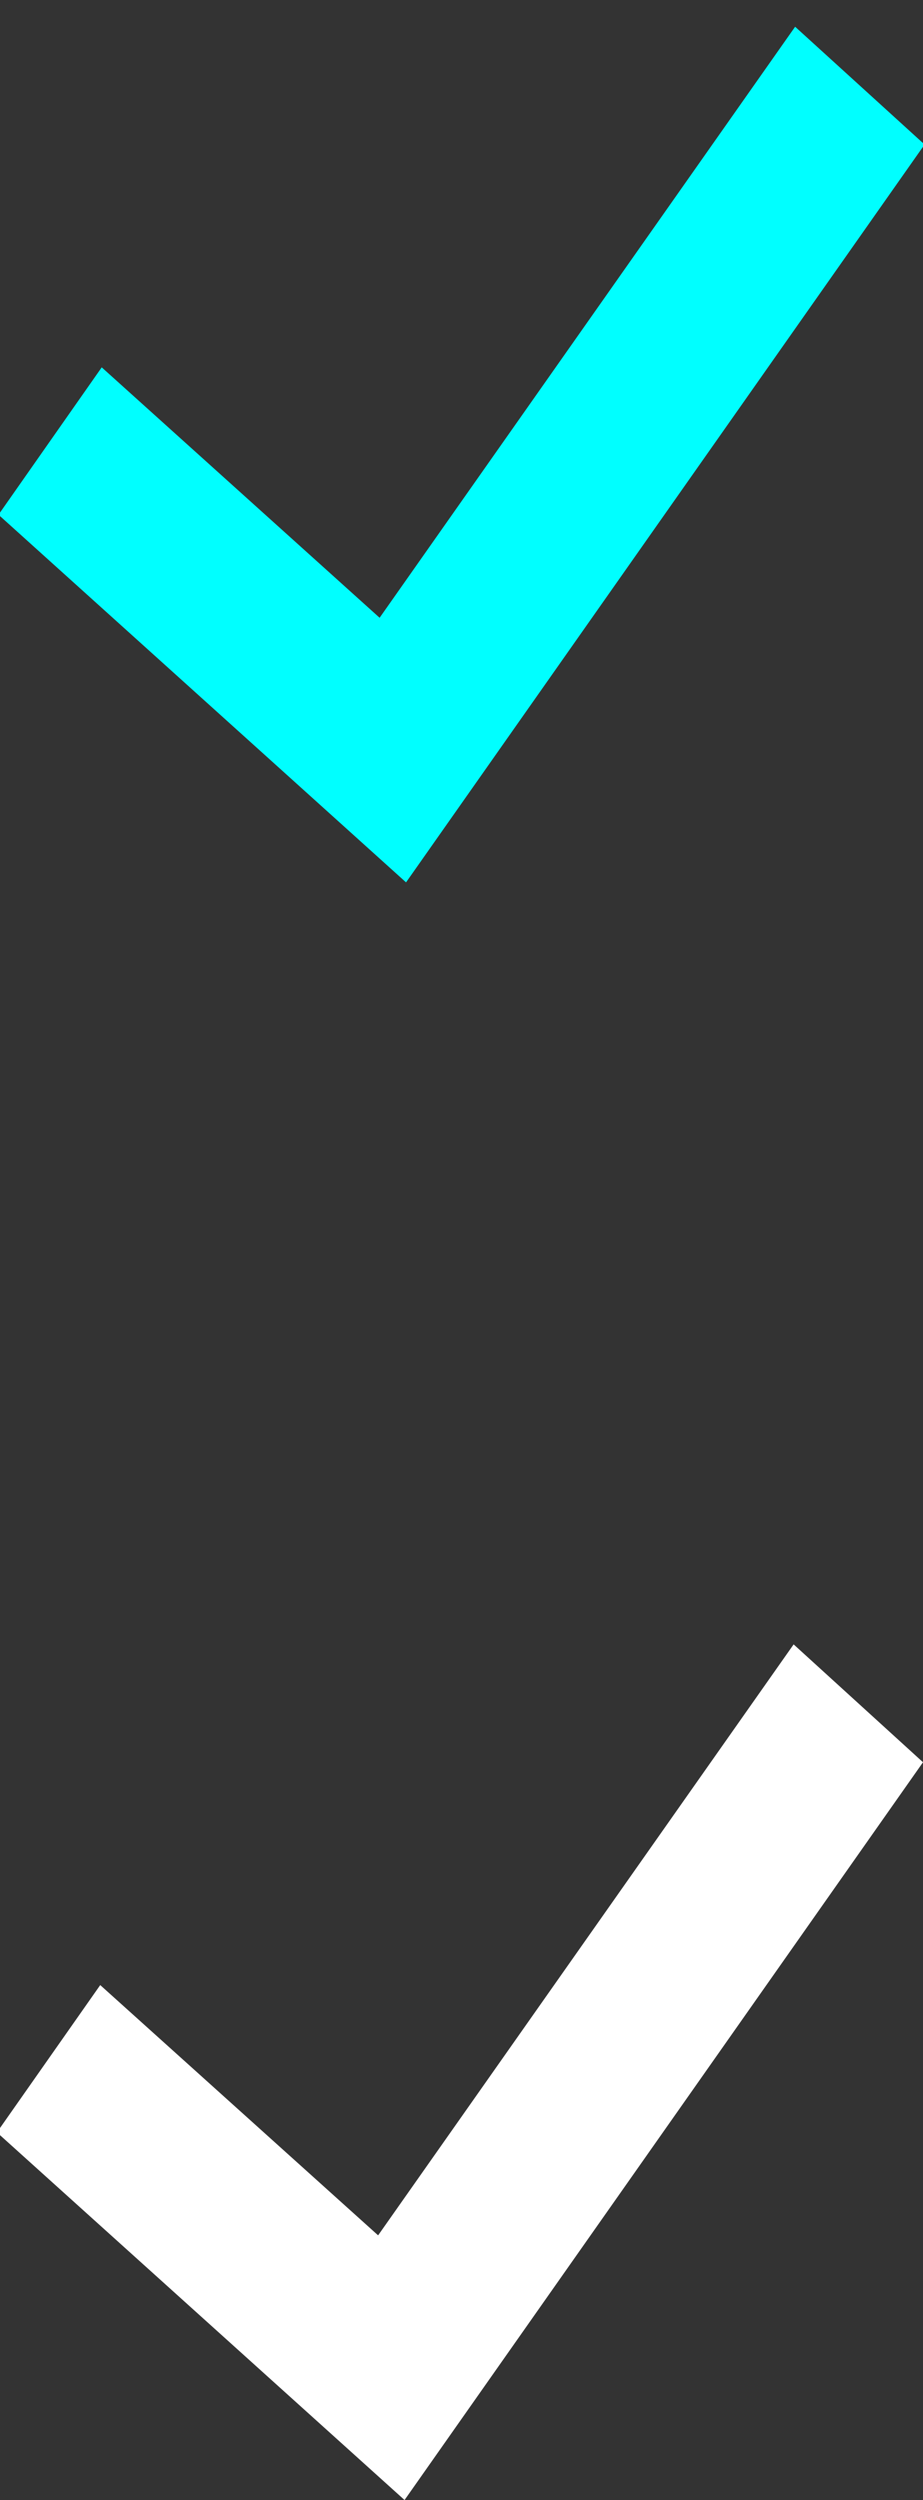 <?xml version="1.0" encoding="utf-8"?>
<!-- Generator: Adobe Illustrator 16.0.0, SVG Export Plug-In . SVG Version: 6.00 Build 0)  -->
<!DOCTYPE svg PUBLIC "-//W3C//DTD SVG 1.1//EN" "http://www.w3.org/Graphics/SVG/1.1/DTD/svg11.dtd">
<svg version="1.1" id="Layer_1" xmlns="http://www.w3.org/2000/svg" xmlns:xlink="http://www.w3.org/1999/xlink" x="0px" y="0px"
	 width="12.957px" height="35.063px" viewBox="0 0 12.957 35.063" enable-background="new 0 0 12.957 35.063" xml:space="preserve">
<rect x="0" y="0" width="12.957" height="35.063" fill="#333333" stroke="none"/>
<polygon fill="#00FFFF" points="11.162,0.375 5.329,8.664 1.428,5.152 -0.021,7.219 5.7,12.375 12.979,2.027 "/>
<polygon fill="#FFFFFF" points="11.141,23.062 5.308,31.35 1.407,27.84 -0.043,29.906 5.679,35.062 12.957,24.715 "/>
</svg>
